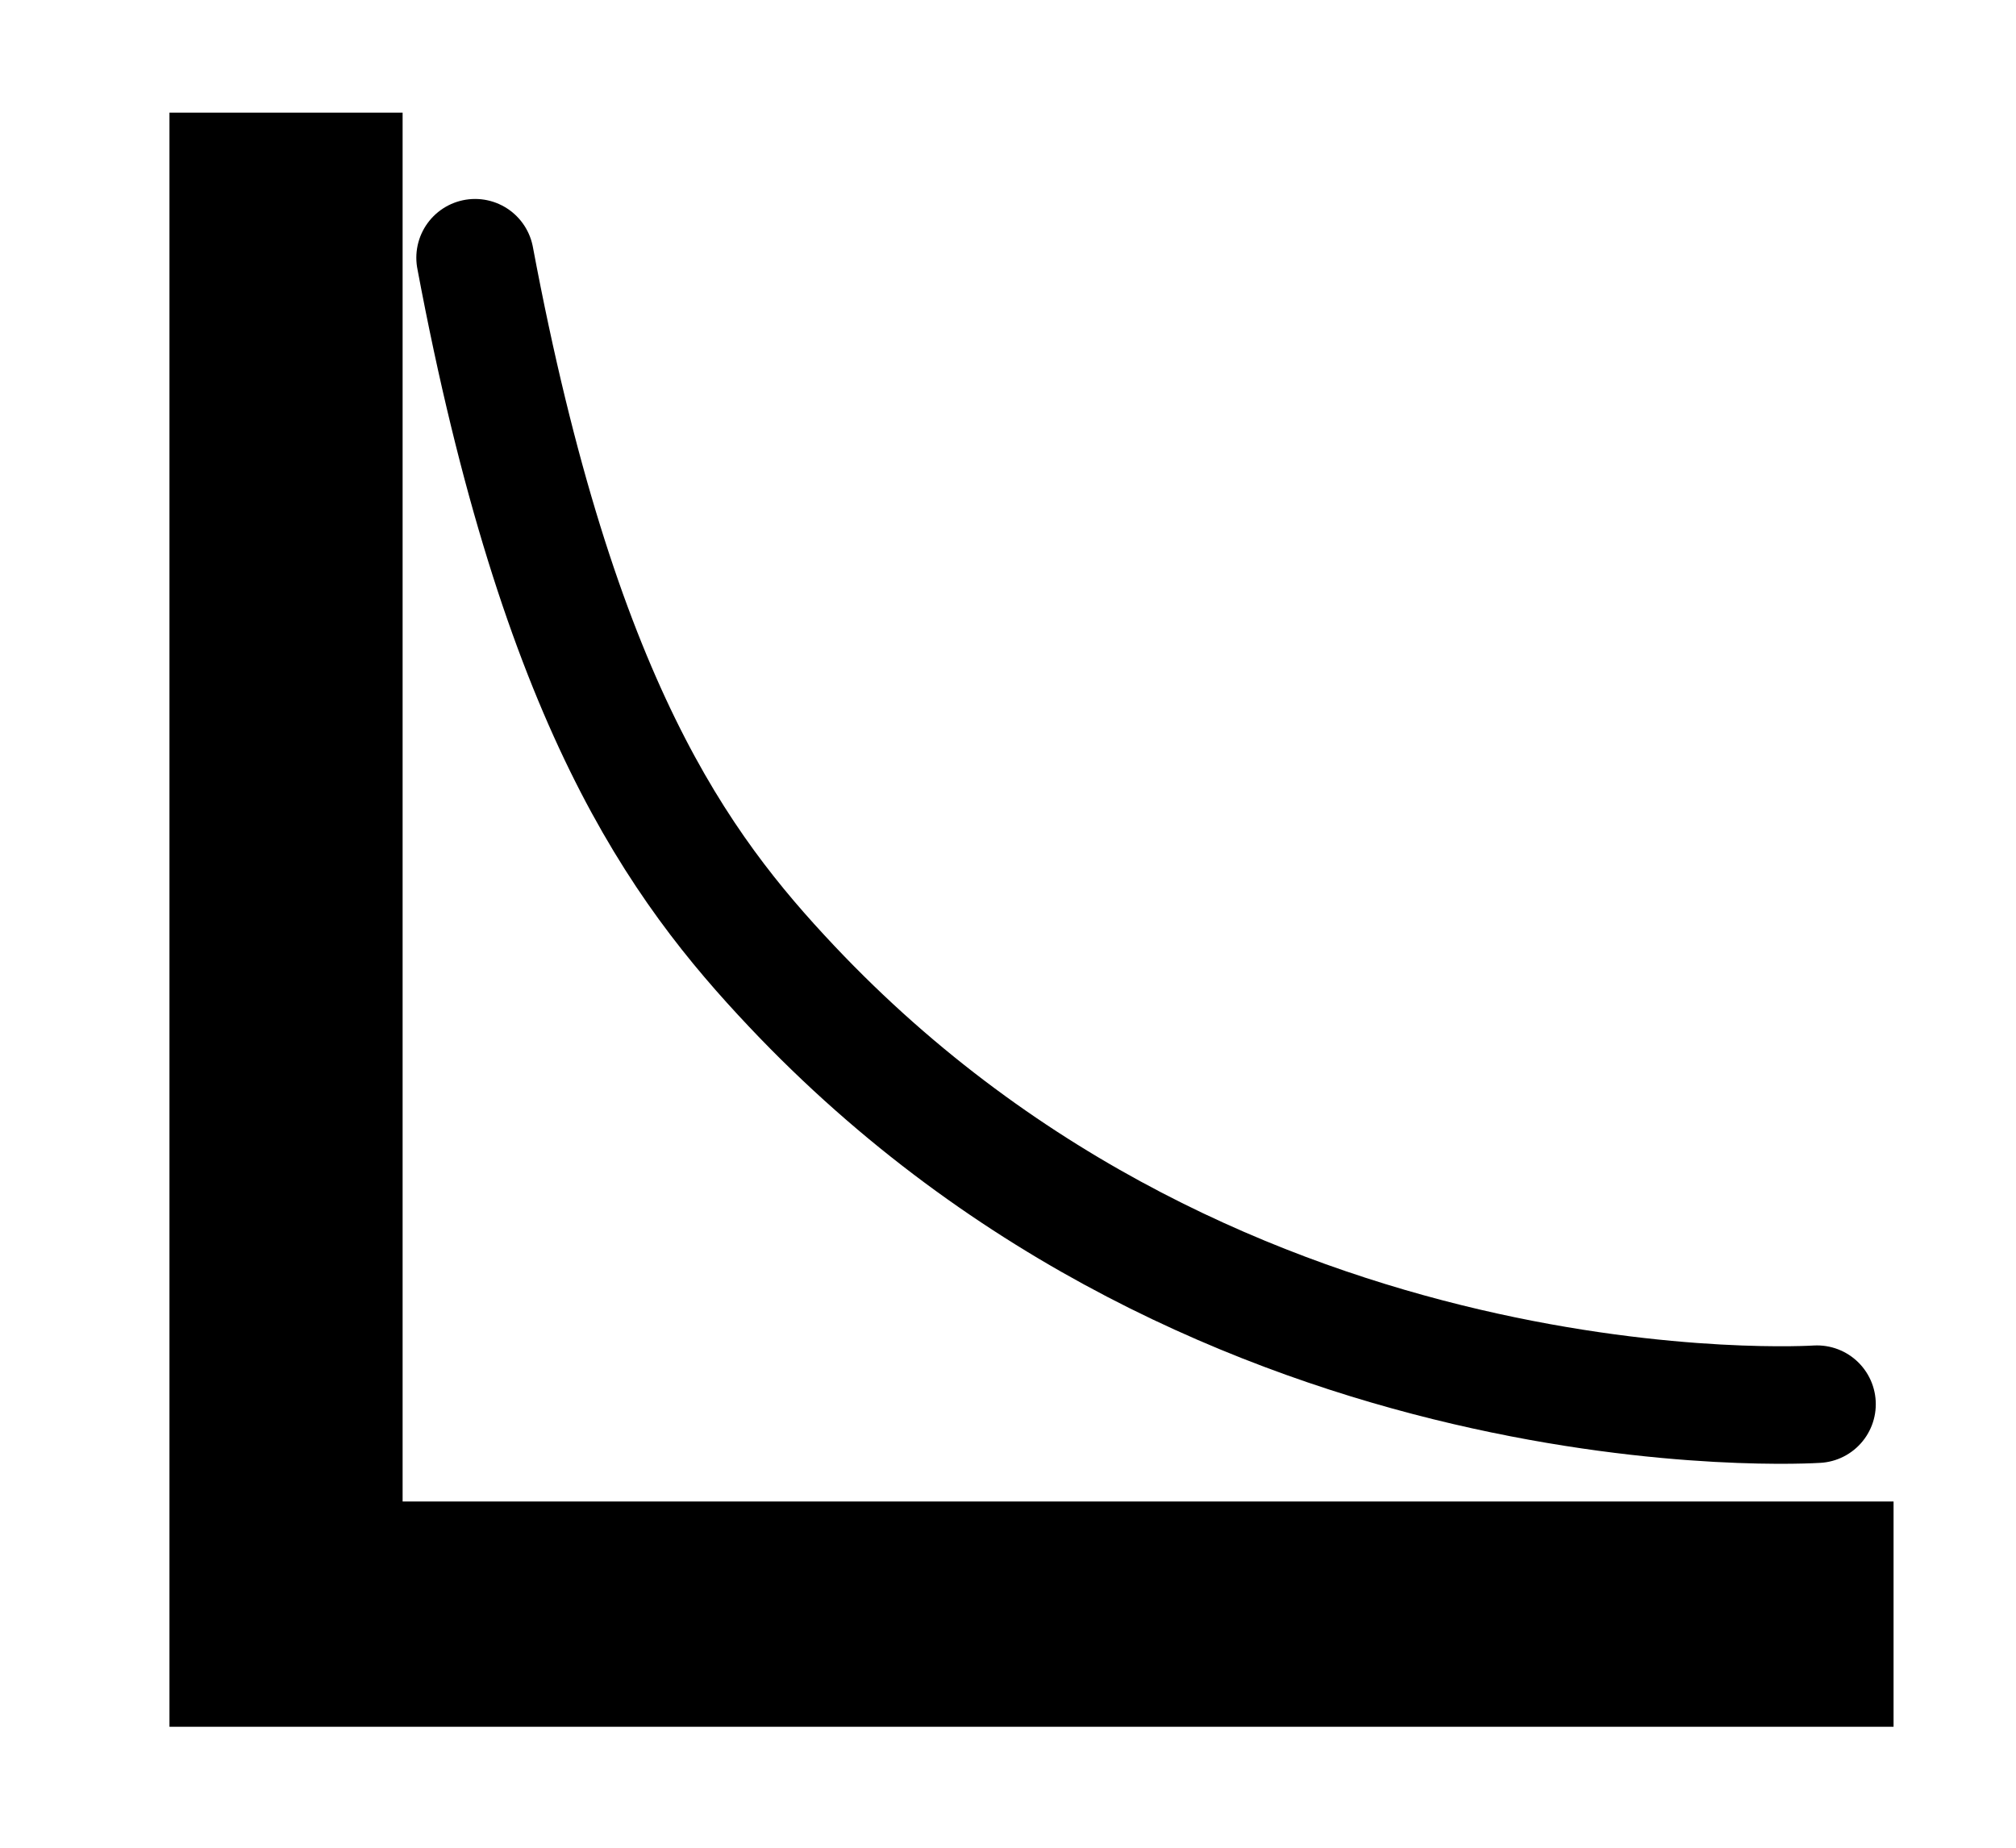 <?xml version="1.0" encoding="UTF-8" standalone="no"?>
<!-- Generator: Adobe Illustrator 15.0.0, SVG Export Plug-In . SVG Version: 6.00 Build 0)  -->

<svg
   xmlns:dc="http://purl.org/dc/elements/1.1/"
   xmlns:cc="http://creativecommons.org/ns#"
   xmlns:rdf="http://www.w3.org/1999/02/22-rdf-syntax-ns#"
   xmlns:svg="http://www.w3.org/2000/svg"
   xmlns="http://www.w3.org/2000/svg"
   xmlns:sodipodi="http://sodipodi.sourceforge.net/DTD/sodipodi-0.dtd"
   xmlns:inkscape="http://www.inkscape.org/namespaces/inkscape"
   version="1.1"
   id="Layer_1"
   x="0px"
   y="0px"
   width="85.75px"
   height="78.625px"
   viewBox="0 0 85.75 78.625"
   enable-background="new 0 0 85.75 78.625"
   xml:space="preserve"
   inkscape:version="0.91 r13725"
   sodipodi:docname="power_law.svg"><defs
     id="defs15" /><sodipodi:namedview
     pagecolor="#ffffff"
     bordercolor="#666666"
     borderopacity="1"
     objecttolerance="10"
     gridtolerance="10"
     guidetolerance="10"
     inkscape:pageopacity="0"
     inkscape:pageshadow="2"
     inkscape:window-width="1920"
     inkscape:window-height="1147"
     id="namedview13"
     showgrid="false"
     inkscape:zoom="3.0015898"
     inkscape:cx="-6.2656254"
     inkscape:cy="39.3125"
     inkscape:window-x="1912"
     inkscape:window-y="-8"
     inkscape:window-maximized="1"
     inkscape:current-layer="g7" /><polygon
     points="80.542,63.874 80.542,73.458 7.208,73.458 7.208,4.792 17.125,4.792 17.125,63.875 80.542,63.875 "
     id="polygon3" /><line
     fill="none"
     x1="17.125"
     y1="11.625"
     x2="76.625"
     y2="62.125"
     id="line5" /><g
     id="g7"><path
       style="fill:none;fill-rule:evenodd;stroke:#000000;stroke-width:5;stroke-linecap:round;stroke-linejoin:round;stroke-miterlimit:4;stroke-dasharray:none;stroke-opacity:1"
       d="M 20.208,10.964 C 23.776,29.961 28.876,36.873 33.672,41.955 52.035,61.414 77.286,59.735 77.286,59.735"
       id="path4147"
       inkscape:connector-curvature="0"
       sodipodi:nodetypes="csc" /></g></svg>